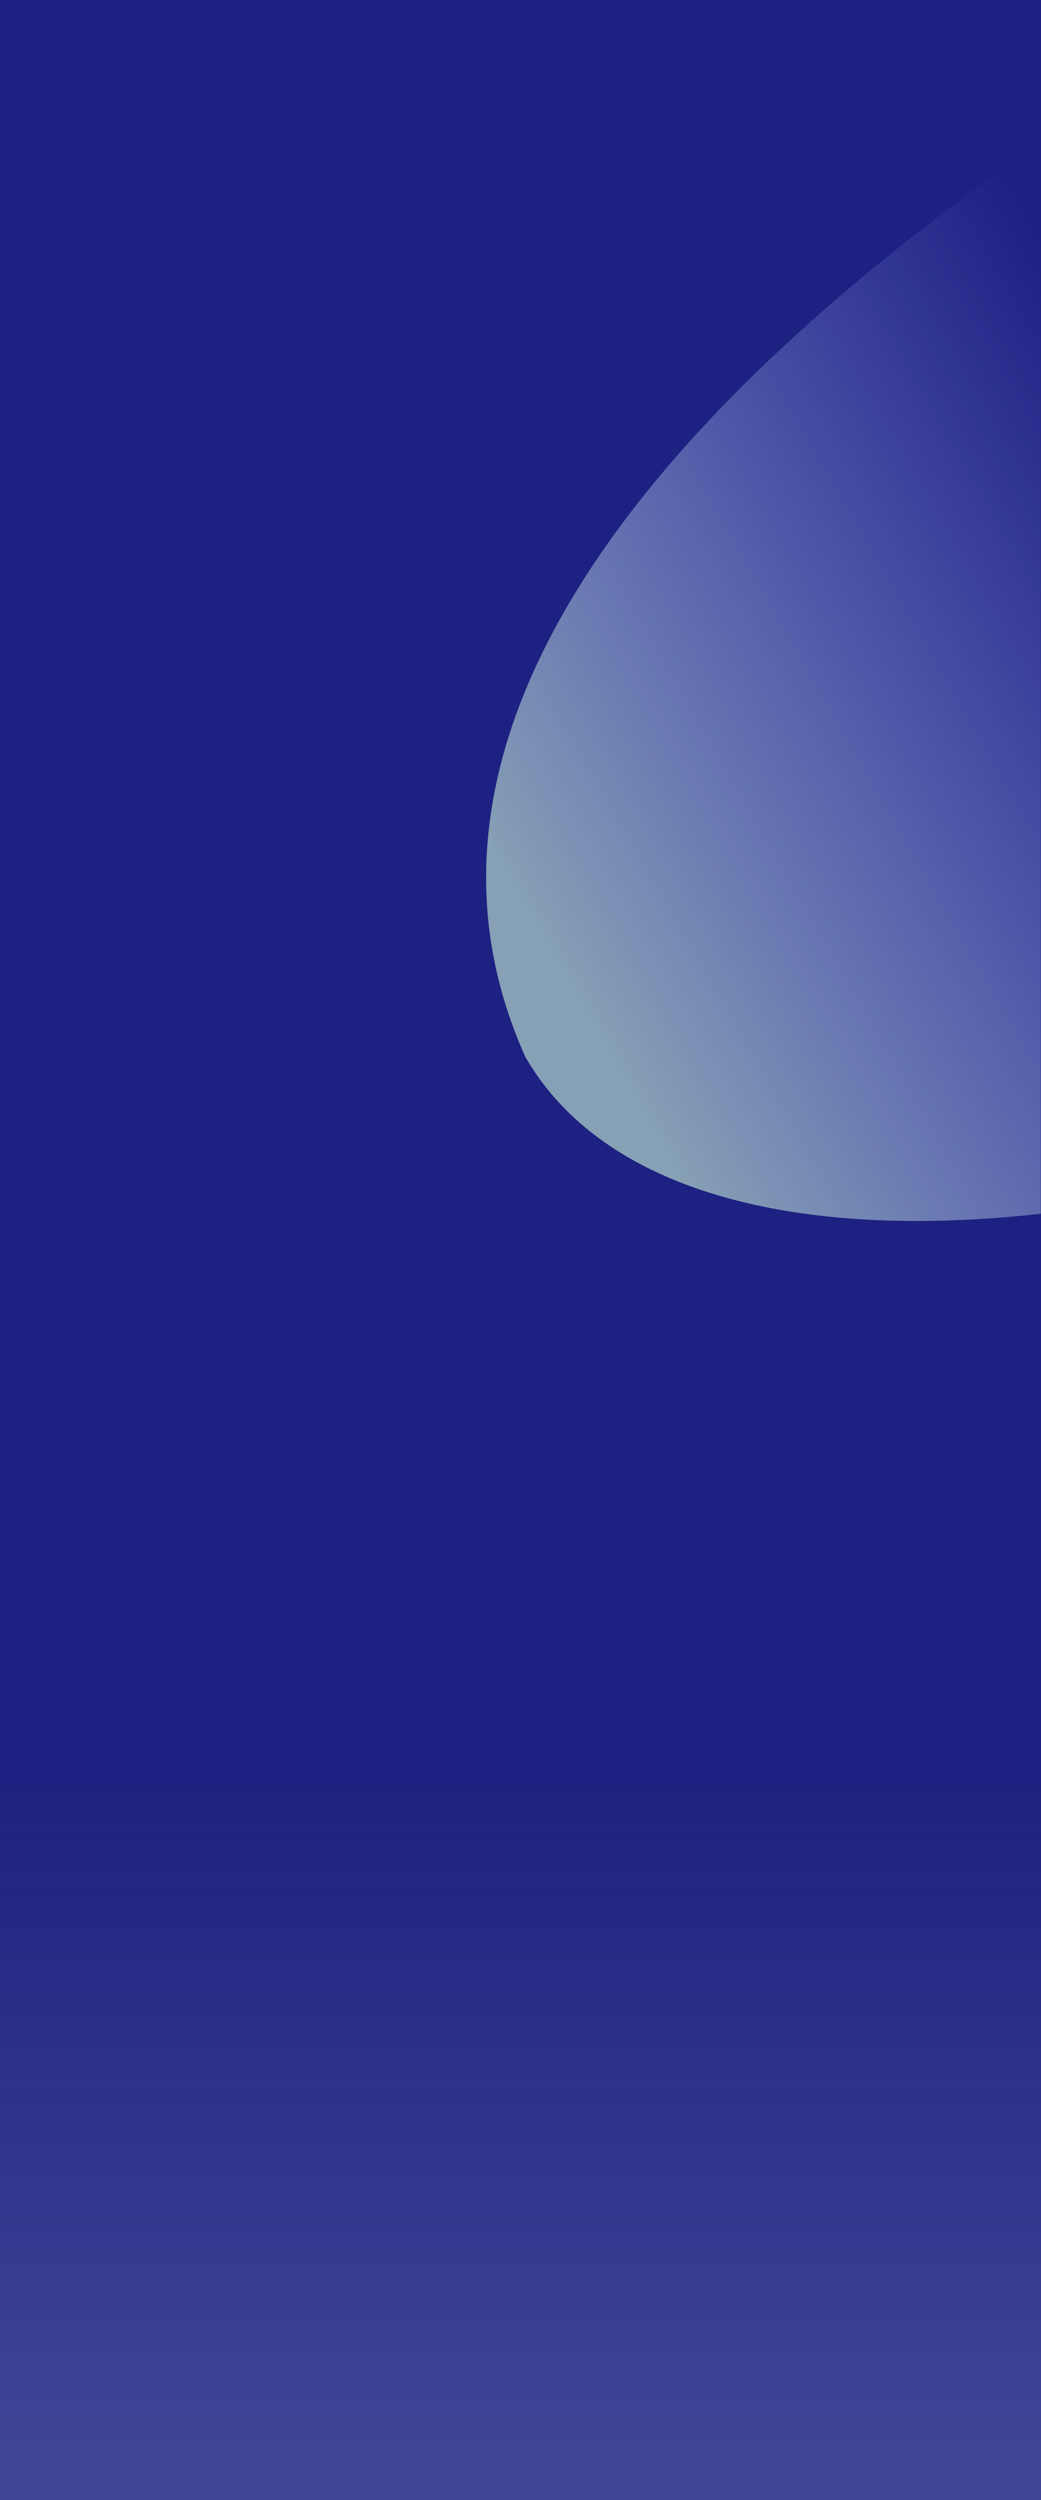 <svg width="227" height="545" viewBox="0 0 227 545" fill="none" xmlns="http://www.w3.org/2000/svg">
<rect width="227" height="545" fill="url(#paint0_linear)"/>
<path fill-rule="evenodd" clip-rule="evenodd" d="M226.958 31V264.591C173.294 270.573 131.422 259.612 114.572 230.426C84.766 164.117 135.199 94.532 226.958 31Z" fill="url(#paint1_linear)"/>
<defs>
<linearGradient id="paint0_linear" x1="113.5" y1="0" x2="113.5" y2="545" gradientUnits="userSpaceOnUse">
<stop offset="0.707" stop-color="#1D2181"/>
<stop offset="1" stop-color="#1D2181" stop-opacity="0.83"/>
<stop offset="1" stop-color="#1D2181" stop-opacity="0"/>
</linearGradient>
<linearGradient id="paint1_linear" x1="138.958" y1="239.952" x2="286.958" y2="154.952" gradientUnits="userSpaceOnUse">
<stop stop-color="#97B4BD" stop-opacity="0.86"/>
<stop offset="1" stop-color="#969BFF" stop-opacity="0"/>
</linearGradient>
</defs>
</svg>
